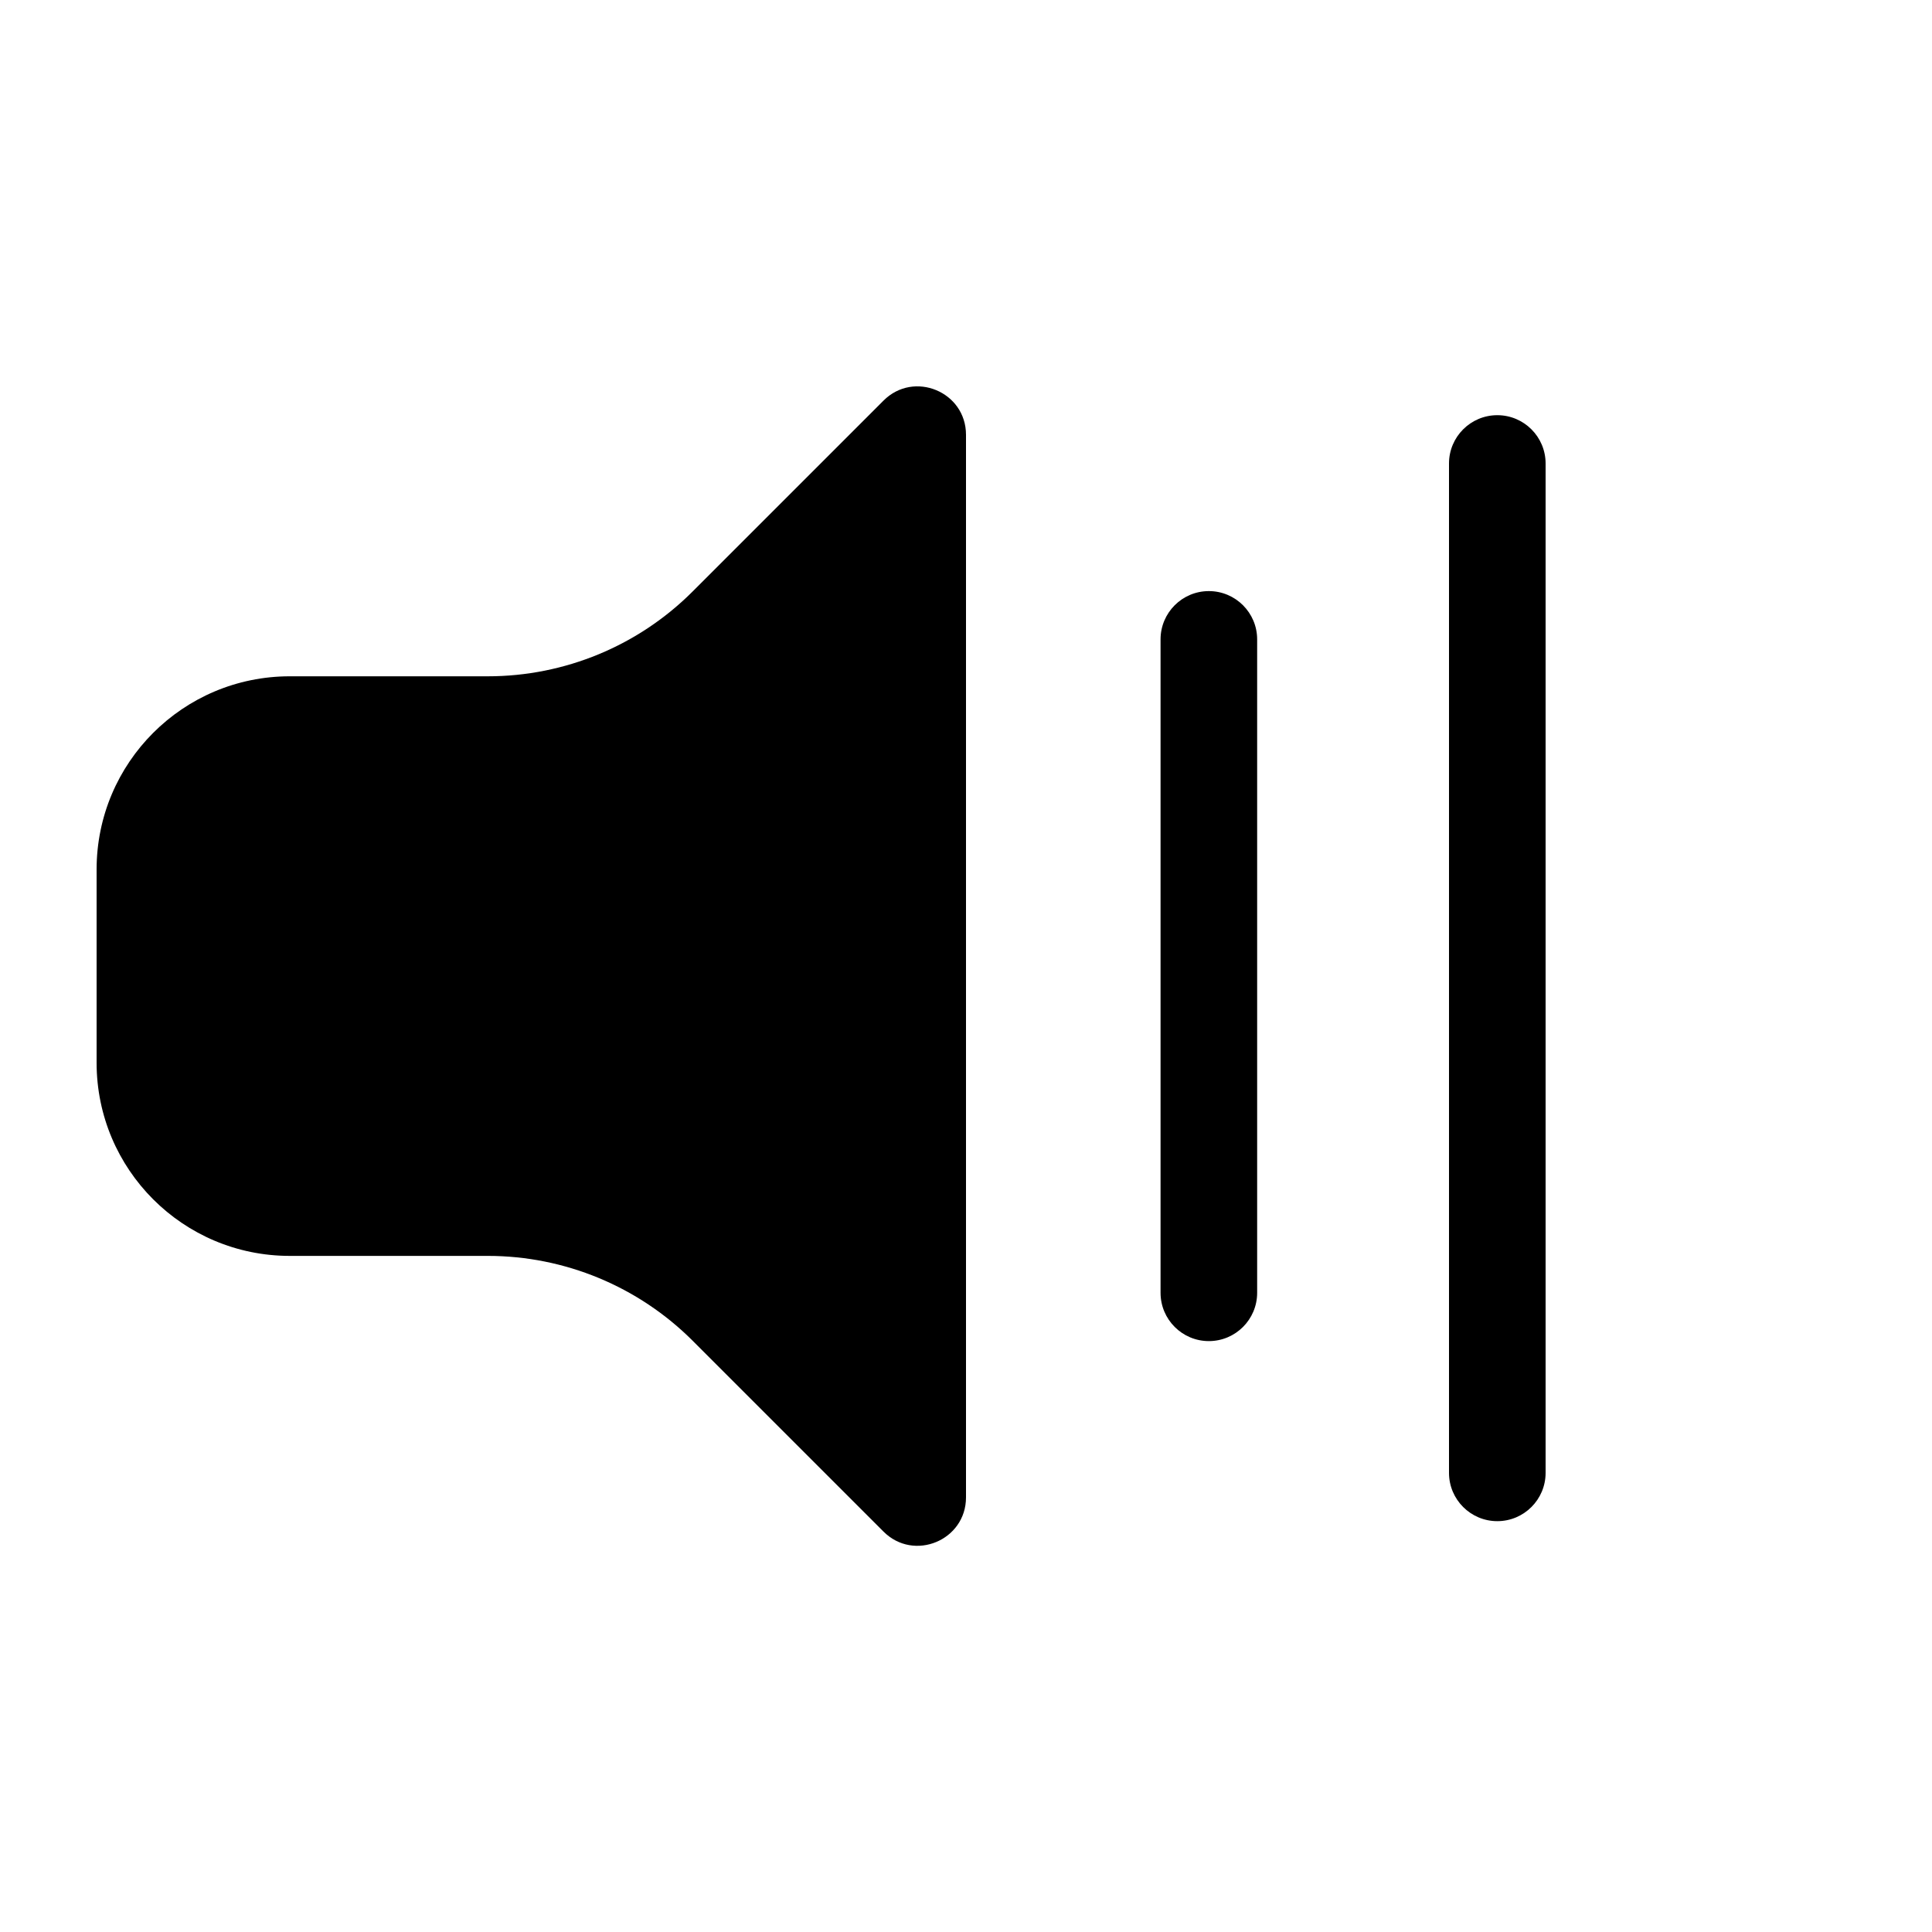 <svg width="20" height="20" version="1.1" viewBox="0 0 20 20" xmlns="http://www.w3.org/2000/svg">
<g>
<path transform="translate(1,4)" d="m9 0.501v11c0 0.445-0.539 0.669-0.854 0.354l-1.975-1.975c-0.563-0.563-1.326-0.879-2.121-0.879h-2.05c-1.105 0-2-0.895-2-2v-2c0-1.105 0.895-2 2-2h2.05c0.796 0 1.559-0.316 2.121-0.879l1.975-1.975c0.315-0.315 0.854-0.092 0.854 0.354z"/>
<path transform="translate(1,4)" d="m14.5 0.298c0.276 0 0.5 0.224 0.5 0.5v10.449c0 0.276-0.224 0.5-0.5 0.5s-0.5-0.224-0.5-0.5v-10.449c0-0.276 0.224-0.5 0.5-0.5z"/>
<path transform="translate(1,4)" d="m11.514 2.119c0.276 0 0.5 0.224 0.5 0.5v6.764c0 0.276-0.224 0.5-0.5 0.5s-0.5-0.224-0.5-0.5v-6.764c0-0.276 0.224-0.5 0.5-0.5z"/>
</g>
</svg>
